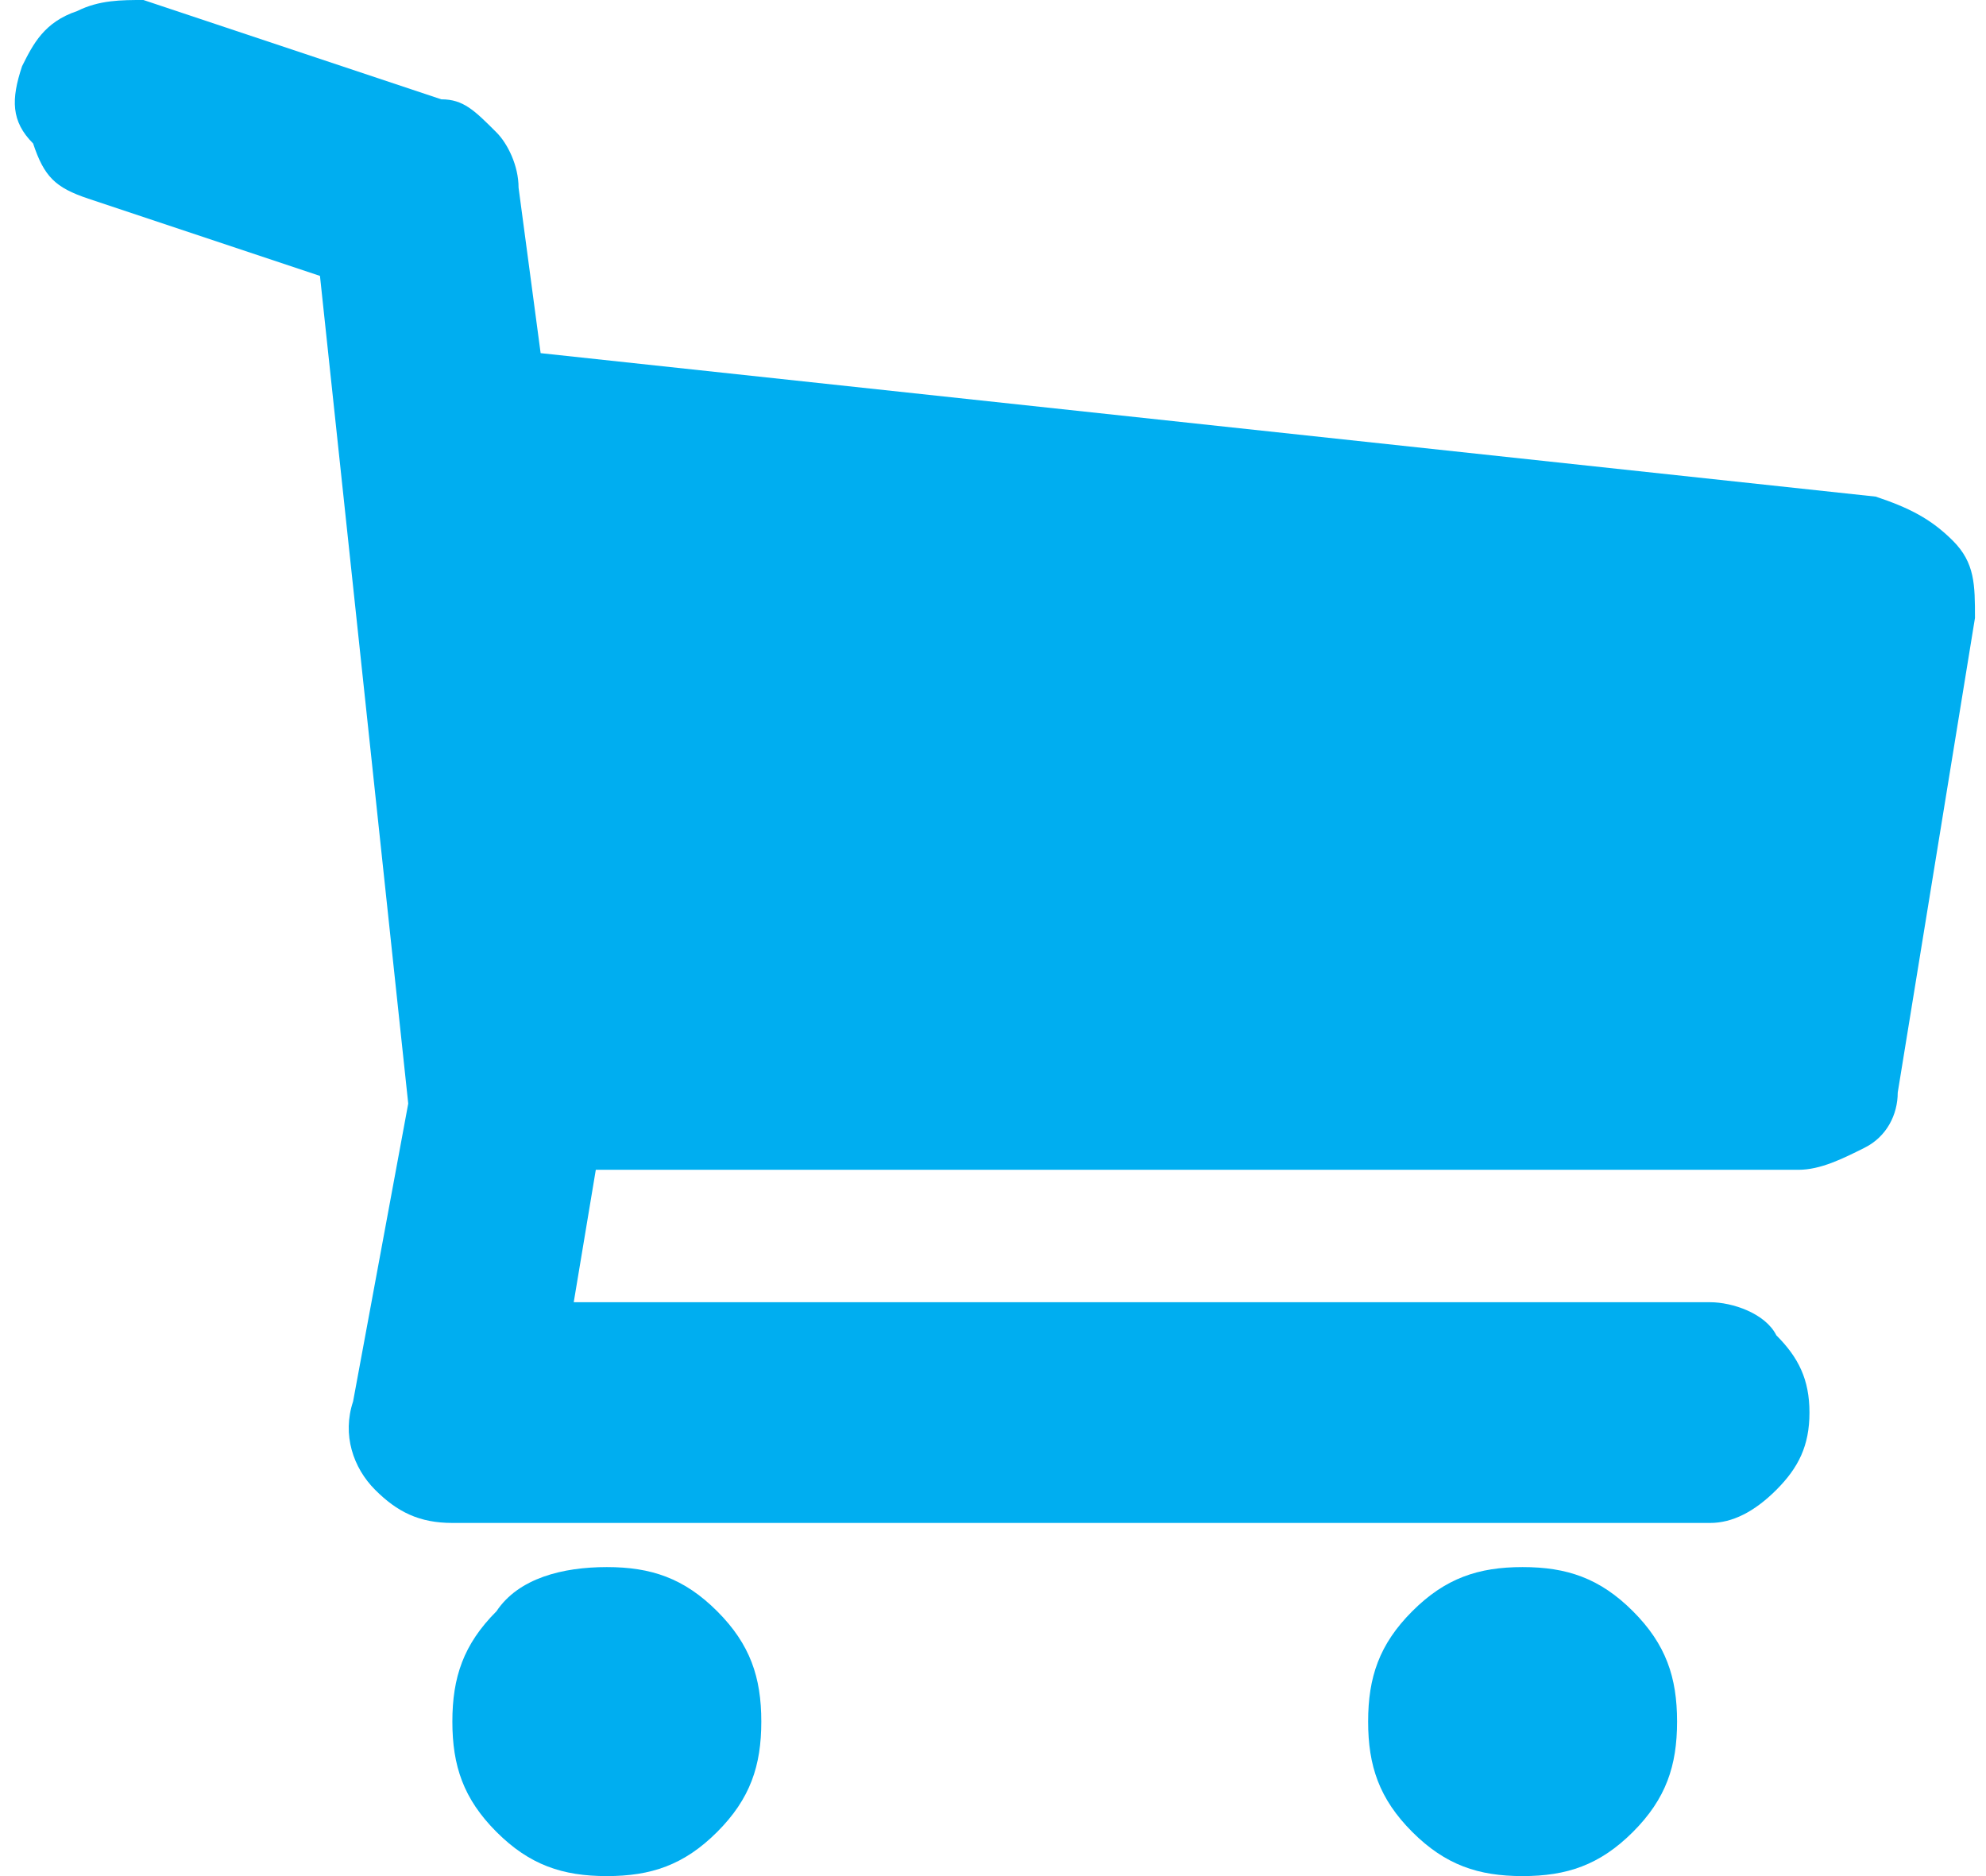<?xml version="1.0" encoding="utf-8"?>
<!-- Generator: Adobe Illustrator 22.0.1, SVG Export Plug-In . SVG Version: 6.00 Build 0)  -->
<svg version="1.1" id="Слой_1" xmlns="http://www.w3.org/2000/svg" xmlns:xlink="http://www.w3.org/1999/xlink" x="0px" y="0px"
	 width="18px" height="17px" viewBox="0 0 18 17" style="enable-background:new 0 0 18 17;" xml:space="preserve">
<style type="text/css">
	.st0{fill:#00AEF0;}
	.st1{fill:none;stroke:#00AEF0;stroke-width:3;stroke-miterlimit:10;}
</style>
<g>
	<path class="st0" d="M2731.5,995.6c0.1,1.1-0.2,2.1-1,2.9l-9.6,9.5c-0.4,0.5-1,0.9-1.7,1.2c-0.7,0.3-1.4,0.6-2.1,0.7
		c0,0-0.2,0-0.4,0c-0.2,0-0.6,0-0.9,0c-0.9,0-2.4-0.2-4.4-0.5c-2.1-0.3-4.6-1.1-7.5-2.3c-3-1.2-6.3-3.1-10.1-5.5
		c-3.8-2.5-7.8-5.8-12-10.1c-3.4-3.3-6.2-6.5-8.4-9.6c-2.2-3-4-5.8-5.4-8.4c-1.4-2.6-2.4-4.9-3-7c-0.7-2.1-1.1-3.9-1.4-5.4
		c-0.2-1.5-0.3-2.7-0.3-3.6c0-0.9,0.1-1.4,0.1-1.4c0.1-0.7,0.3-1.4,0.7-2.1c0.3-0.7,0.7-1.3,1.2-1.7l9.6-9.6c0.7-0.7,1.4-1,2.3-1
		c0.6,0,1.2,0.2,1.7,0.5c0.5,0.4,0.9,0.8,1.2,1.3l7.7,14.7c0.4,0.8,0.6,1.6,0.4,2.5c-0.2,0.9-0.6,1.7-1.2,2.3l-3.5,3.5
		c-0.1,0.1-0.2,0.3-0.3,0.5c-0.1,0.2-0.1,0.4-0.1,0.5c0.2,1,0.6,2.2,1.3,3.5c0.6,1.2,1.5,2.6,2.7,4.2c1.2,1.7,2.9,3.6,5.1,5.8
		c2.2,2.2,4.1,3.9,5.8,5.2c1.7,1.2,3.1,2.1,4.2,2.7c1.1,0.6,2,0.9,2.6,1l0.9,0.2c0.1,0,0.3,0,0.5-0.1c0.2-0.1,0.4-0.2,0.5-0.3
		l4.1-4.2c0.9-0.8,1.9-1.2,3-1.2c0.8,0,1.5,0.1,2,0.4h0.1l14,8.2C2730.7,993.8,2731.3,994.6,2731.5,995.6L2731.5,995.6z
		 M2731.5,995.6"/>
	<polygon class="st1" points="2735.6,909.7 2773.8,975.8 2735.6,1042 2659.2,1042 2621,975.8 2659.2,909.7 	"/>
</g>
<path class="st0" d="M17.7,4.9c0.2,0.2,0.2,0.4,0.2,0.7l-0.7,4.3c0,0.2-0.1,0.4-0.3,0.5c-0.2,0.1-0.4,0.2-0.6,0.2H5.4l-0.2,1.2h10.3
	c0.2,0,0.5,0.1,0.6,0.3c0.2,0.2,0.3,0.4,0.3,0.7s-0.1,0.5-0.3,0.7c-0.2,0.2-0.4,0.3-0.6,0.3H4.1c-0.3,0-0.5-0.1-0.7-0.3
	c-0.2-0.2-0.3-0.5-0.2-0.8l0.5-2.7L2.9,2.5L0.8,1.8C0.5,1.7,0.4,1.6,0.3,1.3C0.1,1.1,0.1,0.9,0.2,0.6c0.1-0.2,0.2-0.4,0.5-0.5
	C0.9,0,1.1,0,1.3,0L4,0.9C4.2,0.9,4.3,1,4.5,1.2c0.1,0.1,0.2,0.3,0.2,0.5l0.2,1.5L17,4.5C17.3,4.6,17.5,4.7,17.7,4.9L17.7,4.9z
	 M5.5,14.2c0.4,0,0.7,0.1,1,0.4c0.3,0.3,0.4,0.6,0.4,1c0,0.4-0.1,0.7-0.4,1c-0.3,0.3-0.6,0.4-1,0.4c-0.4,0-0.7-0.1-1-0.4
	c-0.3-0.3-0.4-0.6-0.4-1c0-0.4,0.1-0.7,0.4-1C4.7,14.3,5.1,14.2,5.5,14.2L5.5,14.2z M13.8,14.2c0.4,0,0.7,0.1,1,0.4
	c0.3,0.3,0.4,0.6,0.4,1c0,0.4-0.1,0.7-0.4,1c-0.3,0.3-0.6,0.4-1,0.4c-0.4,0-0.7-0.1-1-0.4c-0.3-0.3-0.4-0.6-0.4-1
	c0-0.4,0.1-0.7,0.4-1C13.1,14.3,13.4,14.2,13.8,14.2L13.8,14.2z M13.8,14.2"/>
</svg>
